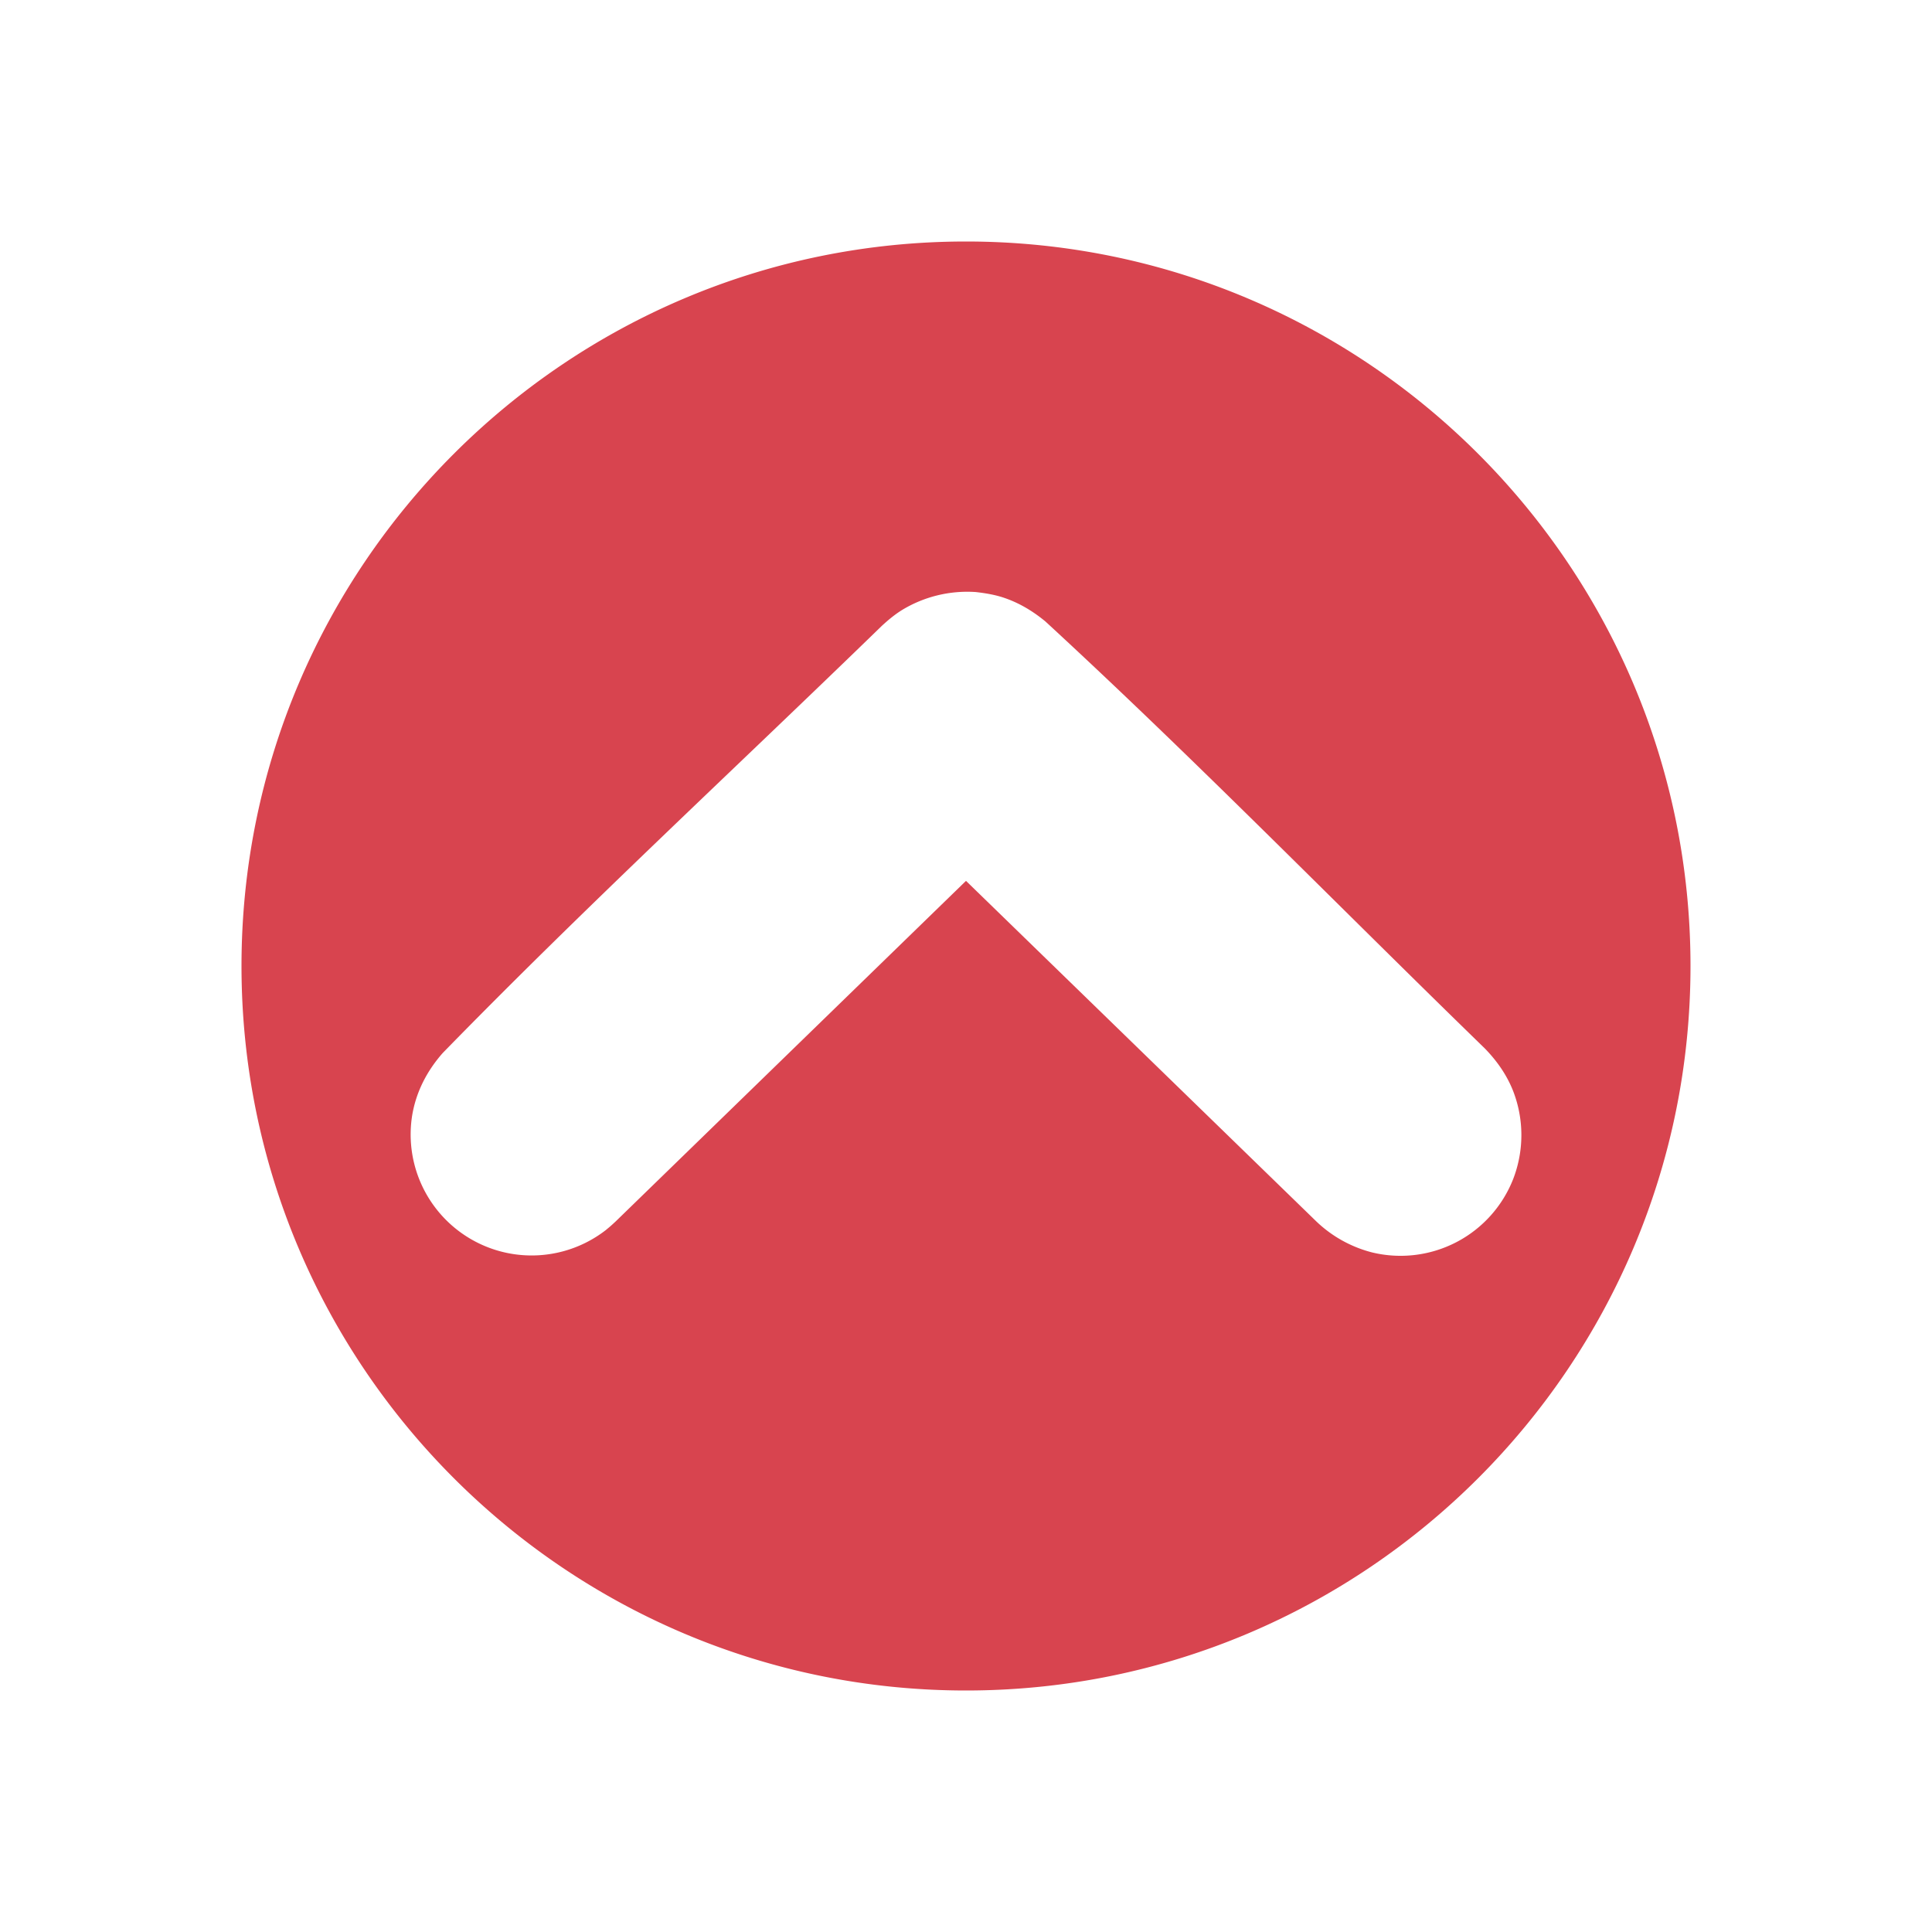 <svg xmlns="http://www.w3.org/2000/svg" class="little-spacer-right" height="16" version="1.1" viewBox="0 0 16 16" width="16" xml:space="preserve" xmlns:xlink="http://www.w3.org/1999/xlink" style="fill-rule: evenodd; clip-rule: evenodd; stroke-linejoin: round; stroke-miterlimit: 1.414;"><path d="M8 2c3.311 0 6 2.689 6 6s-2.689 6-6 6-6-2.689-6-6 2.689-6 6-6zm.08 2.903c.071.008.14.019.208.039.138.042.26.114.37.205 1.244 1.146 2.426 2.357 3.639 3.536.1.103.181.218.234.352a1.01 1.01 0 0 1 .001.728 1.002 1.002 0 0 1-1.169.609 1.042 1.042 0 0 1-.46-.255L8 7.295l-2.903 2.822c-.039.036-.039.036-.08.07a1.002 1.002 0 0 1-1.604-.947c.032-.196.122-.37.253-.519C4.847 7.51 6.09 6.362 7.303 5.183c.052-.048.106-.093.167-.131a1.041 1.041 0 0 1 .61-.149z" style="--darkreader-inline-fill:#d8444f;" data-darkreader-inline-fill="" fill="#D8444F"></path></svg>